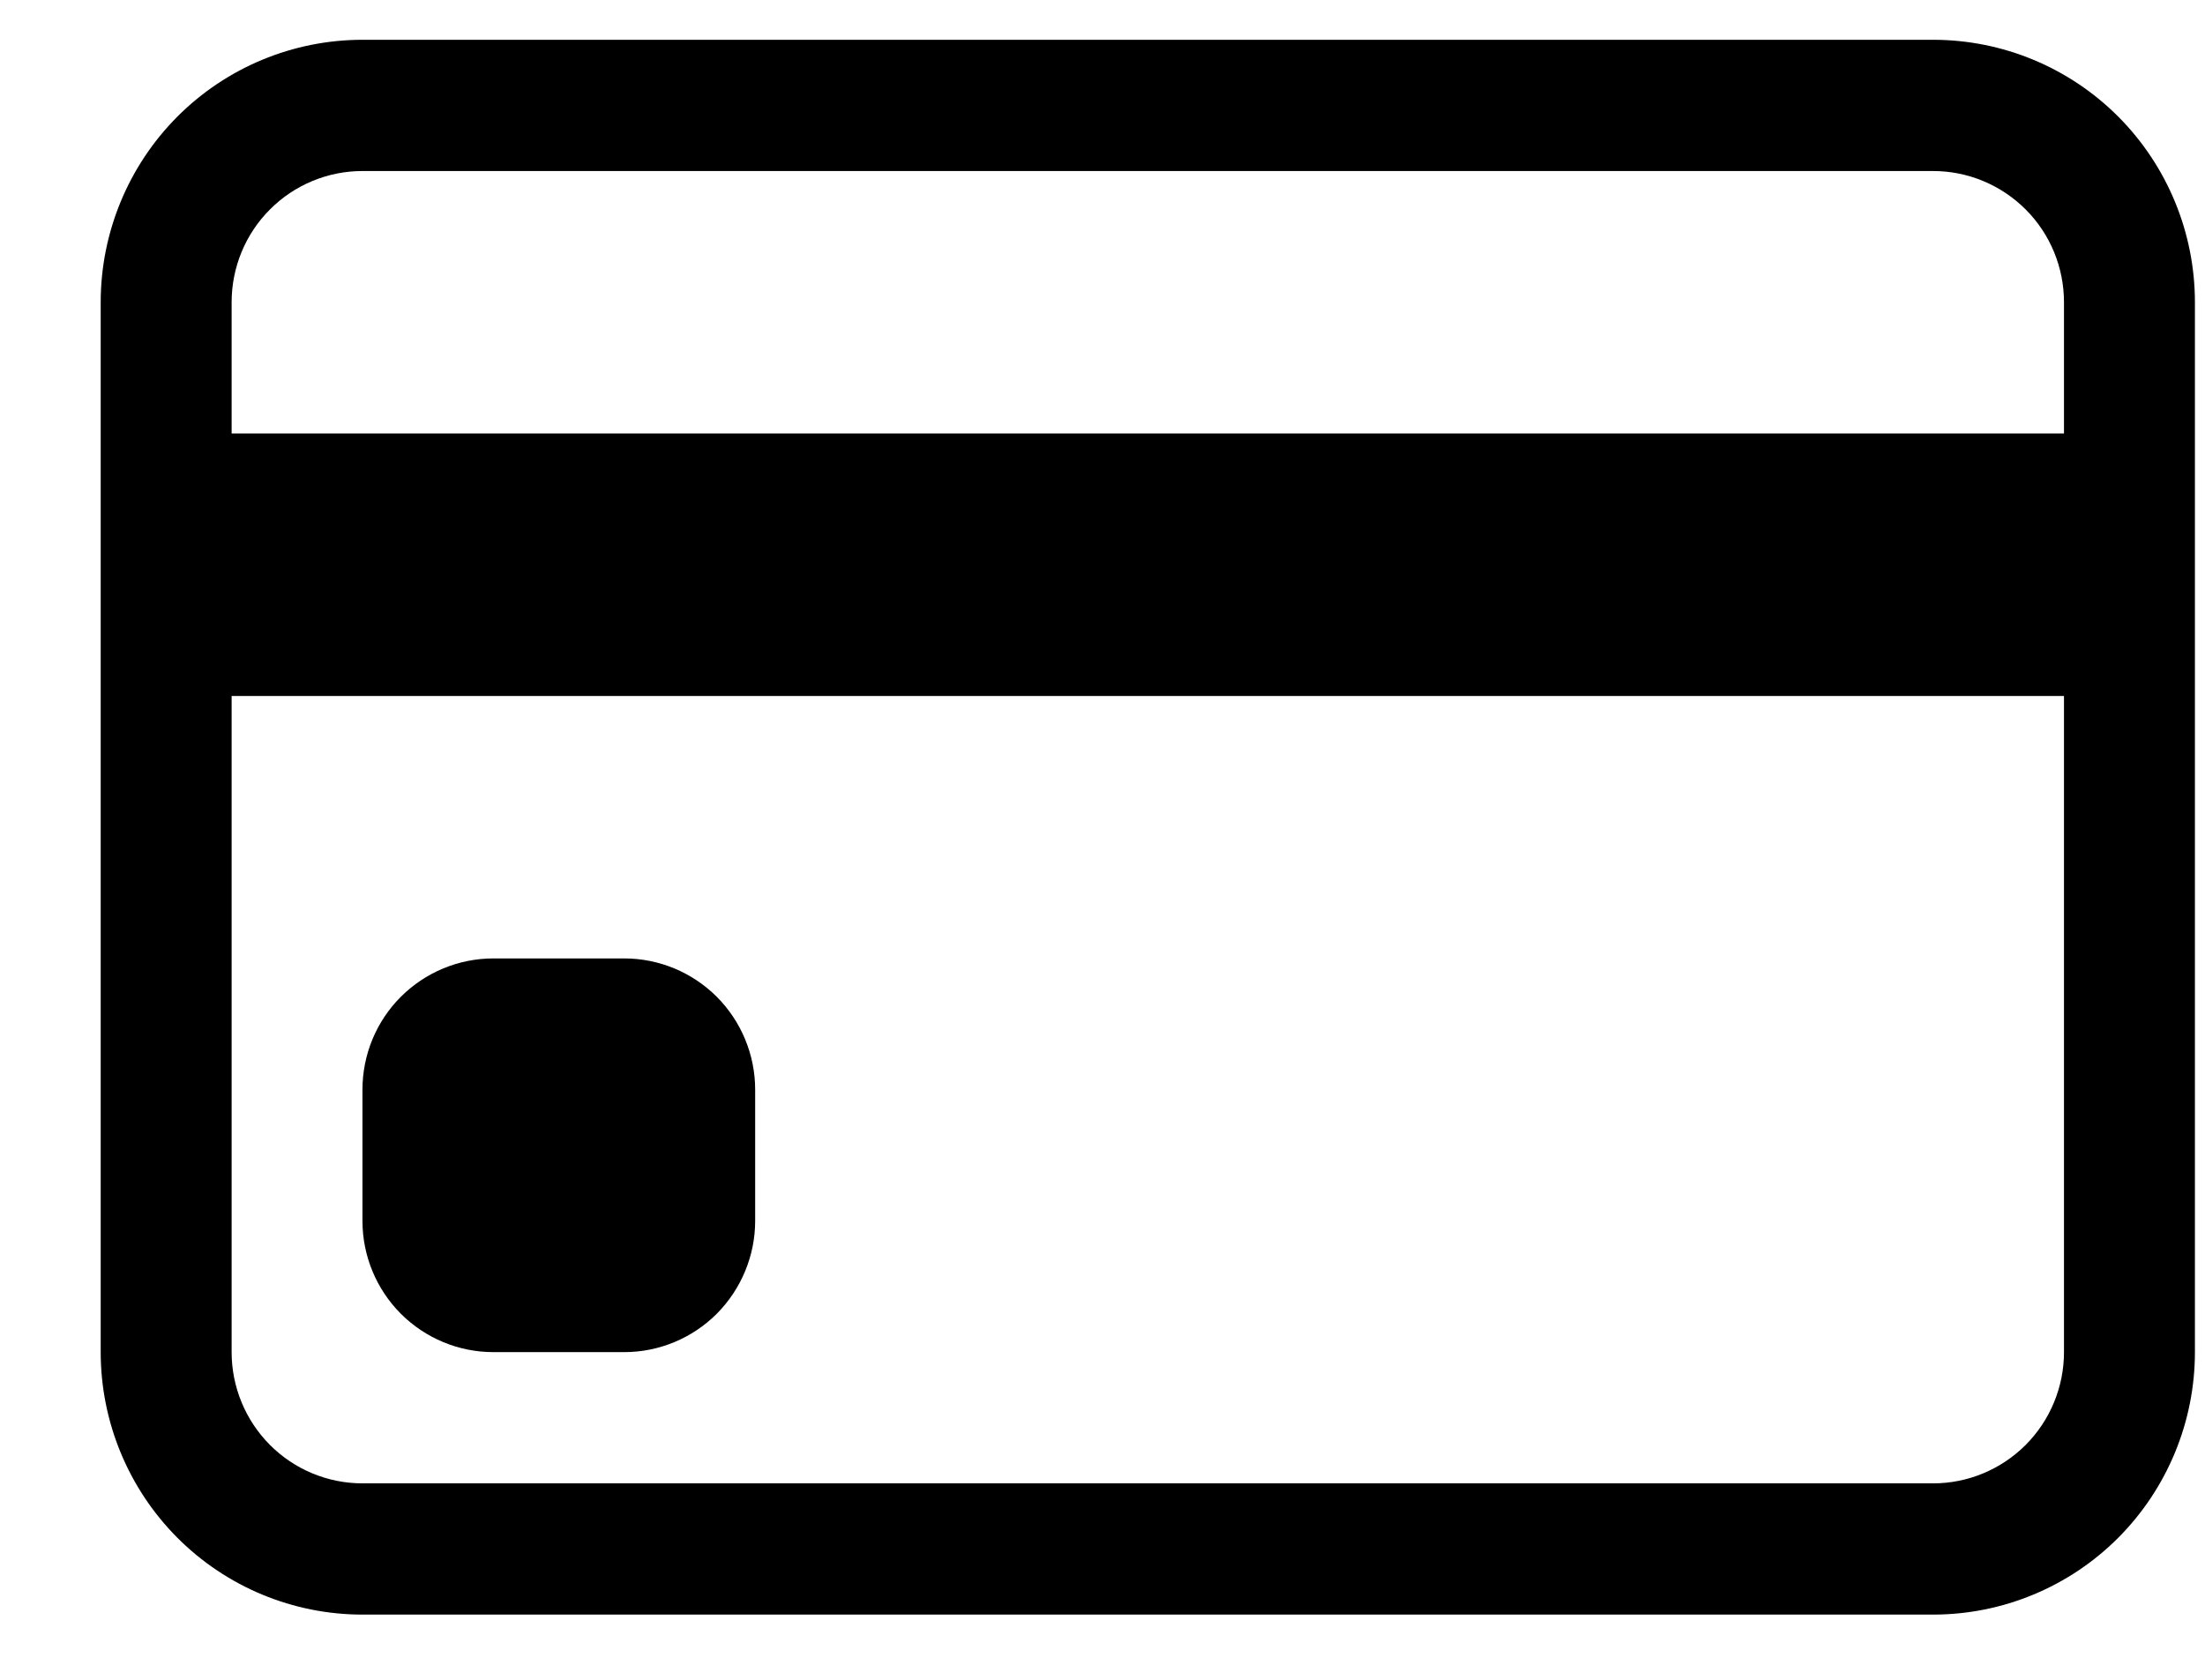 <svg width="21" height="16" viewBox="0 0 21 16" fill="none" xmlns="http://www.w3.org/2000/svg">
<g id="Group 173">
<path id="Vector" d="M0.959 2.879C0.959 2.216 1.222 1.58 1.689 1.111C2.157 0.642 2.791 0.379 3.452 0.379H18.411C19.072 0.379 19.706 0.642 20.174 1.111C20.641 1.58 20.904 2.216 20.904 2.879V12.879C20.904 13.542 20.641 14.178 20.174 14.647C19.706 15.116 19.072 15.379 18.411 15.379H3.452C2.791 15.379 2.157 15.116 1.689 14.647C1.222 14.178 0.959 13.542 0.959 12.879V2.879ZM3.452 1.629C3.121 1.629 2.804 1.761 2.571 1.995C2.337 2.229 2.206 2.547 2.206 2.879V4.129H19.657V2.879C19.657 2.547 19.526 2.229 19.292 1.995C19.058 1.761 18.741 1.629 18.411 1.629H3.452ZM19.657 6.629H2.206V12.879C2.206 13.21 2.337 13.528 2.571 13.763C2.804 13.997 3.121 14.129 3.452 14.129H18.411C18.741 14.129 19.058 13.997 19.292 13.763C19.526 13.528 19.657 13.21 19.657 12.879V6.629Z" fill="black"/>
<path id="Vector_2" d="M3.452 10.379C3.452 10.047 3.583 9.729 3.817 9.495C4.051 9.261 4.368 9.129 4.699 9.129H5.945C6.276 9.129 6.593 9.261 6.827 9.495C7.06 9.729 7.192 10.047 7.192 10.379V11.629C7.192 11.96 7.06 12.278 6.827 12.513C6.593 12.747 6.276 12.879 5.945 12.879H4.699C4.368 12.879 4.051 12.747 3.817 12.513C3.583 12.278 3.452 11.96 3.452 11.629V10.379Z" fill="black"/>
</g>
</svg>
